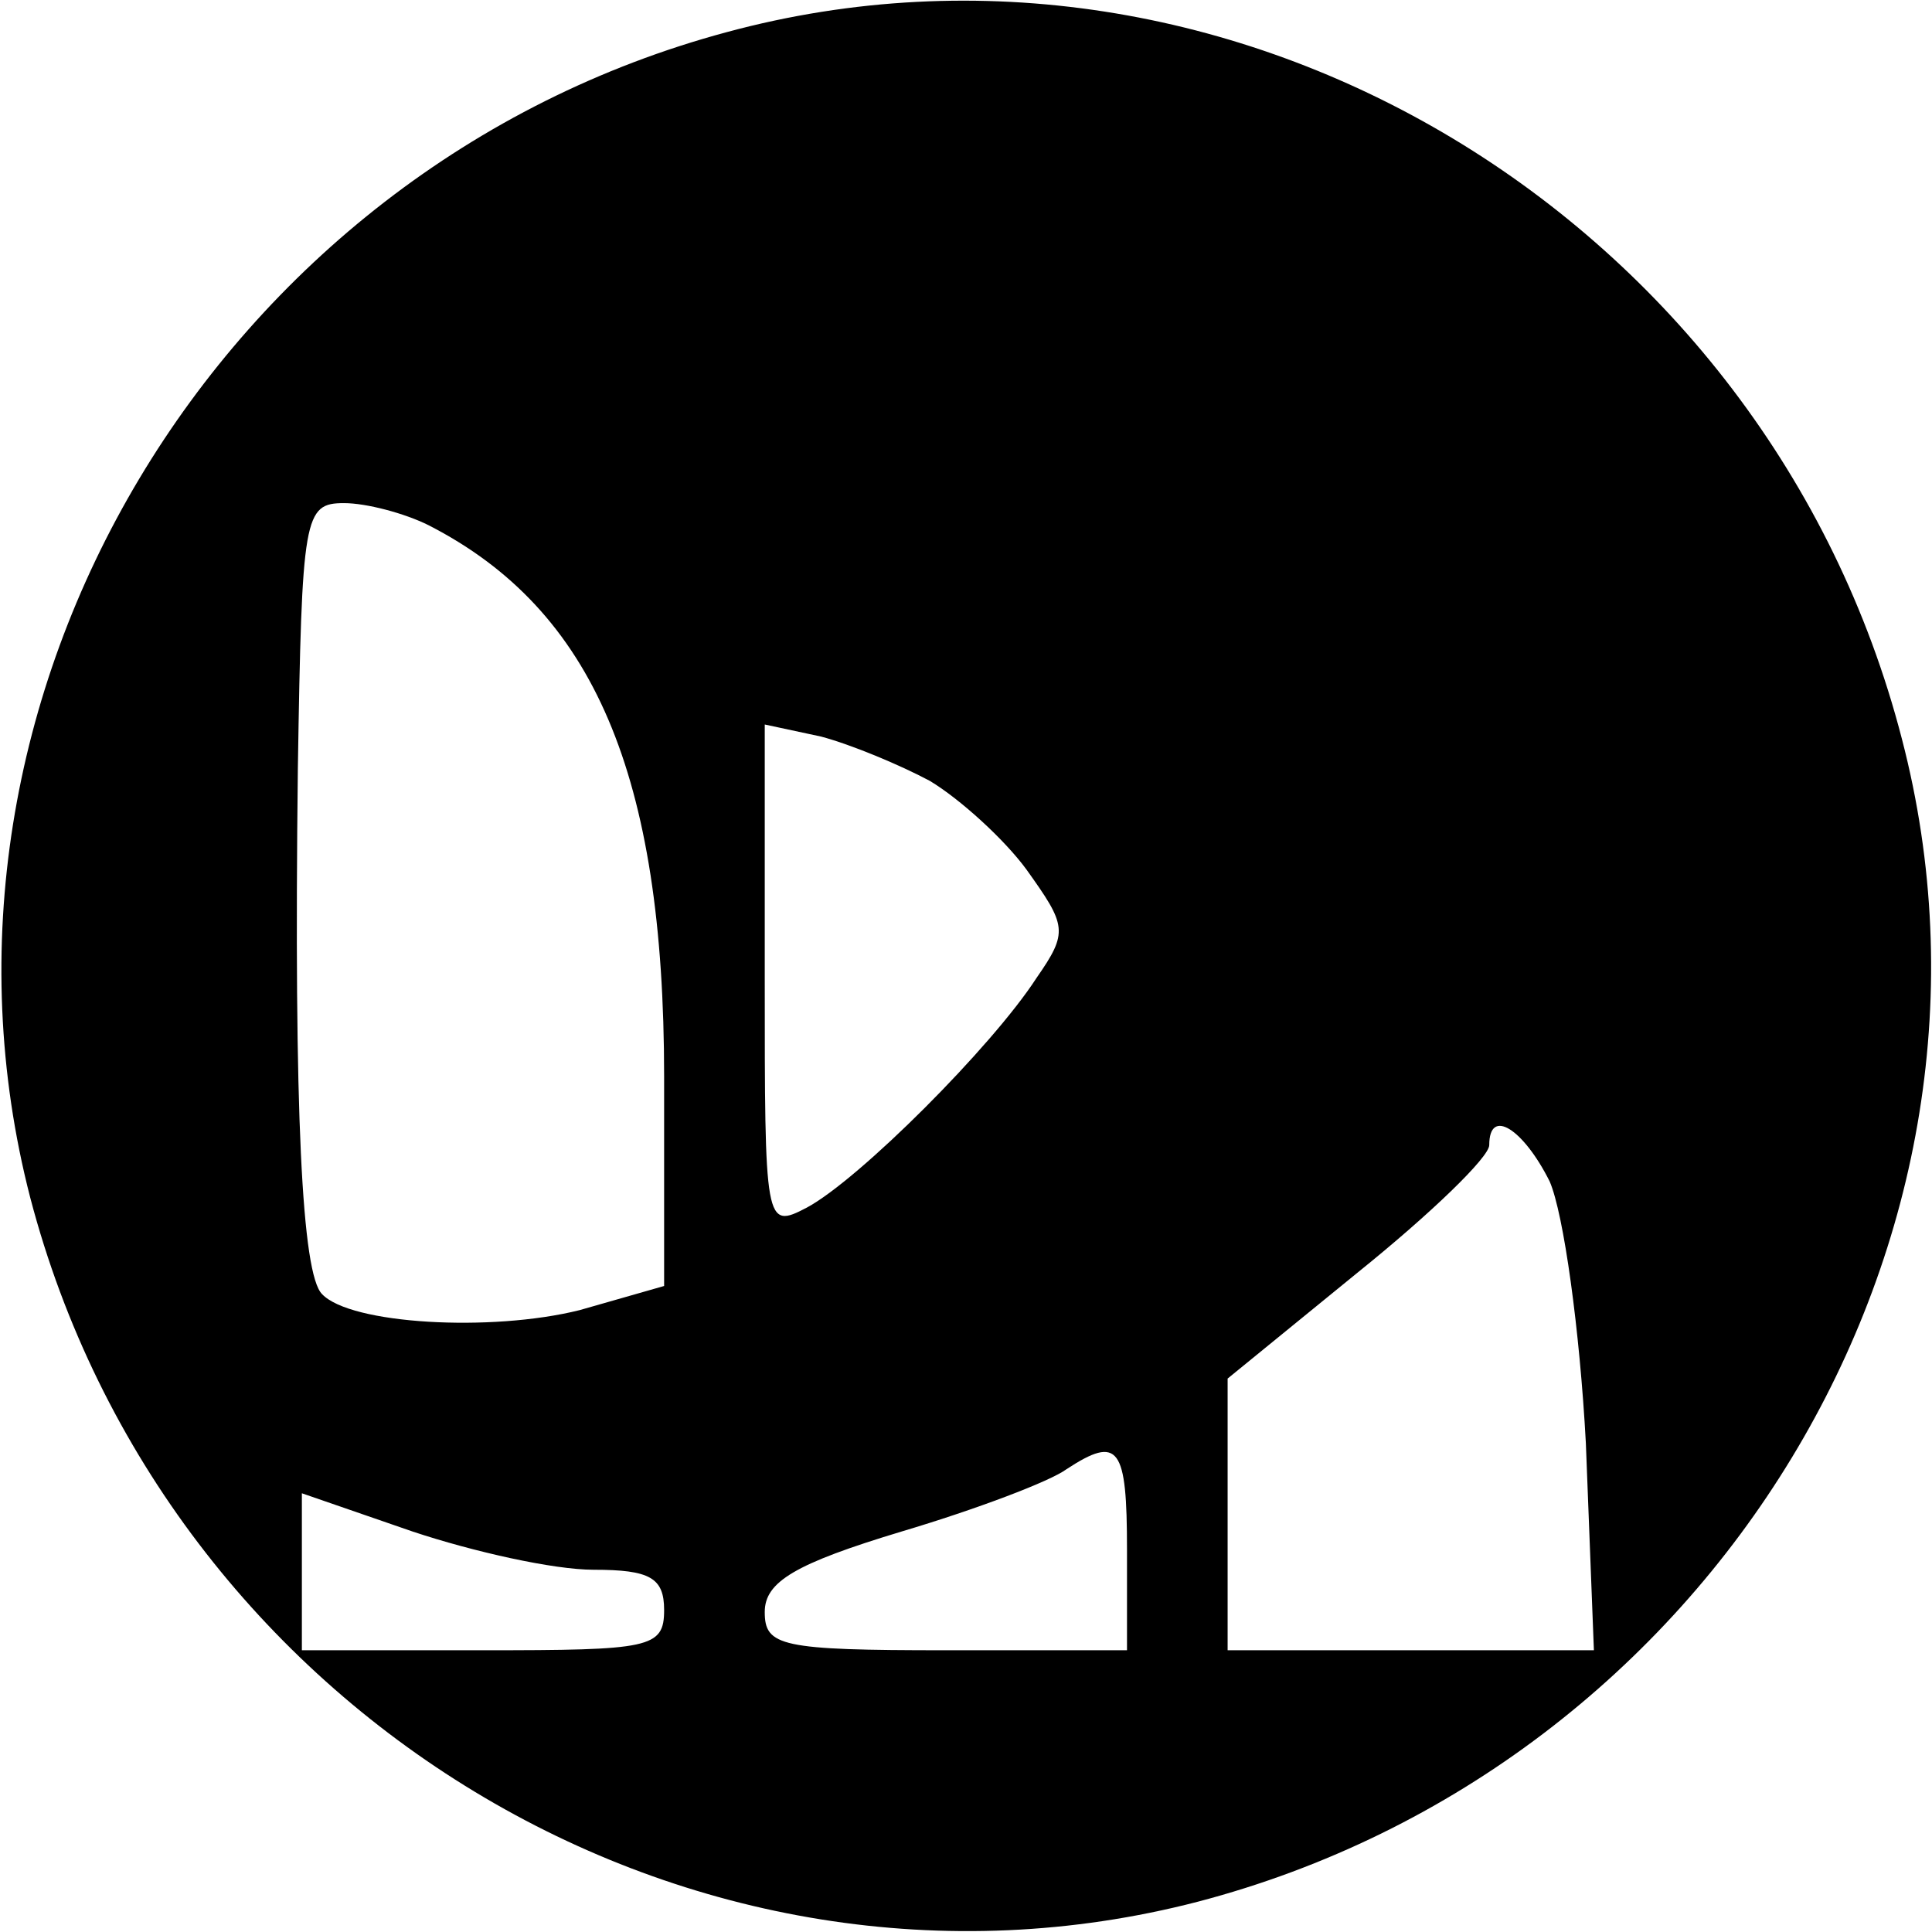 <?xml version="1.0" standalone="no"?>
<!DOCTYPE svg PUBLIC "-//W3C//DTD SVG 20010904//EN"
 "http://www.w3.org/TR/2001/REC-SVG-20010904/DTD/svg10.dtd">
<svg version="1.0" xmlns="http://www.w3.org/2000/svg"
 width="96pt" height="96pt" viewBox="0 0 96 96"
 preserveAspectRatio="xMidYMid meet">

<g transform="translate(0,96) scale(0.1,-0.1)"
fill="#000000" stroke="none">
<path d="M361 944 c-253 -68 -410 -331 -346 -579 67 -256 329 -415 580 -350
256 67 415 329 350 578 -67 259 -333 419 -584 351z m-148 -245 c82 -42 117
-124 117 -274 l0 -104 -42 -12 c-44 -11 -114 -7 -128 8 -10 10 -14 90 -12 261
2 126 3 132 23 132 11 0 30 -5 42 -11z m249 -127 c15 -9 37 -29 48 -44 20 -28
21 -31 5 -54 -22 -34 -88 -100 -114 -114 -21 -11 -21 -9 -21 115 l0 125 28 -6
c15 -4 39 -14 54 -22z m308 -199 c7 -16 15 -74 18 -130 l4 -103 -91 0 -91 0 0
68 0 67 65 53 c36 29 65 57 65 63 0 19 17 8 30 -18z m-210 -183 l0 -50 -90 0
c-82 0 -90 2 -90 19 0 15 15 24 68 40 37 11 74 25 82 31 26 17 30 11 30 -40z
m-265 -10 c28 0 35 -4 35 -20 0 -19 -7 -20 -90 -20 l-90 0 0 39 0 39 55 -19
c30 -10 70 -19 90 -19z"/>
</g>
</svg>
